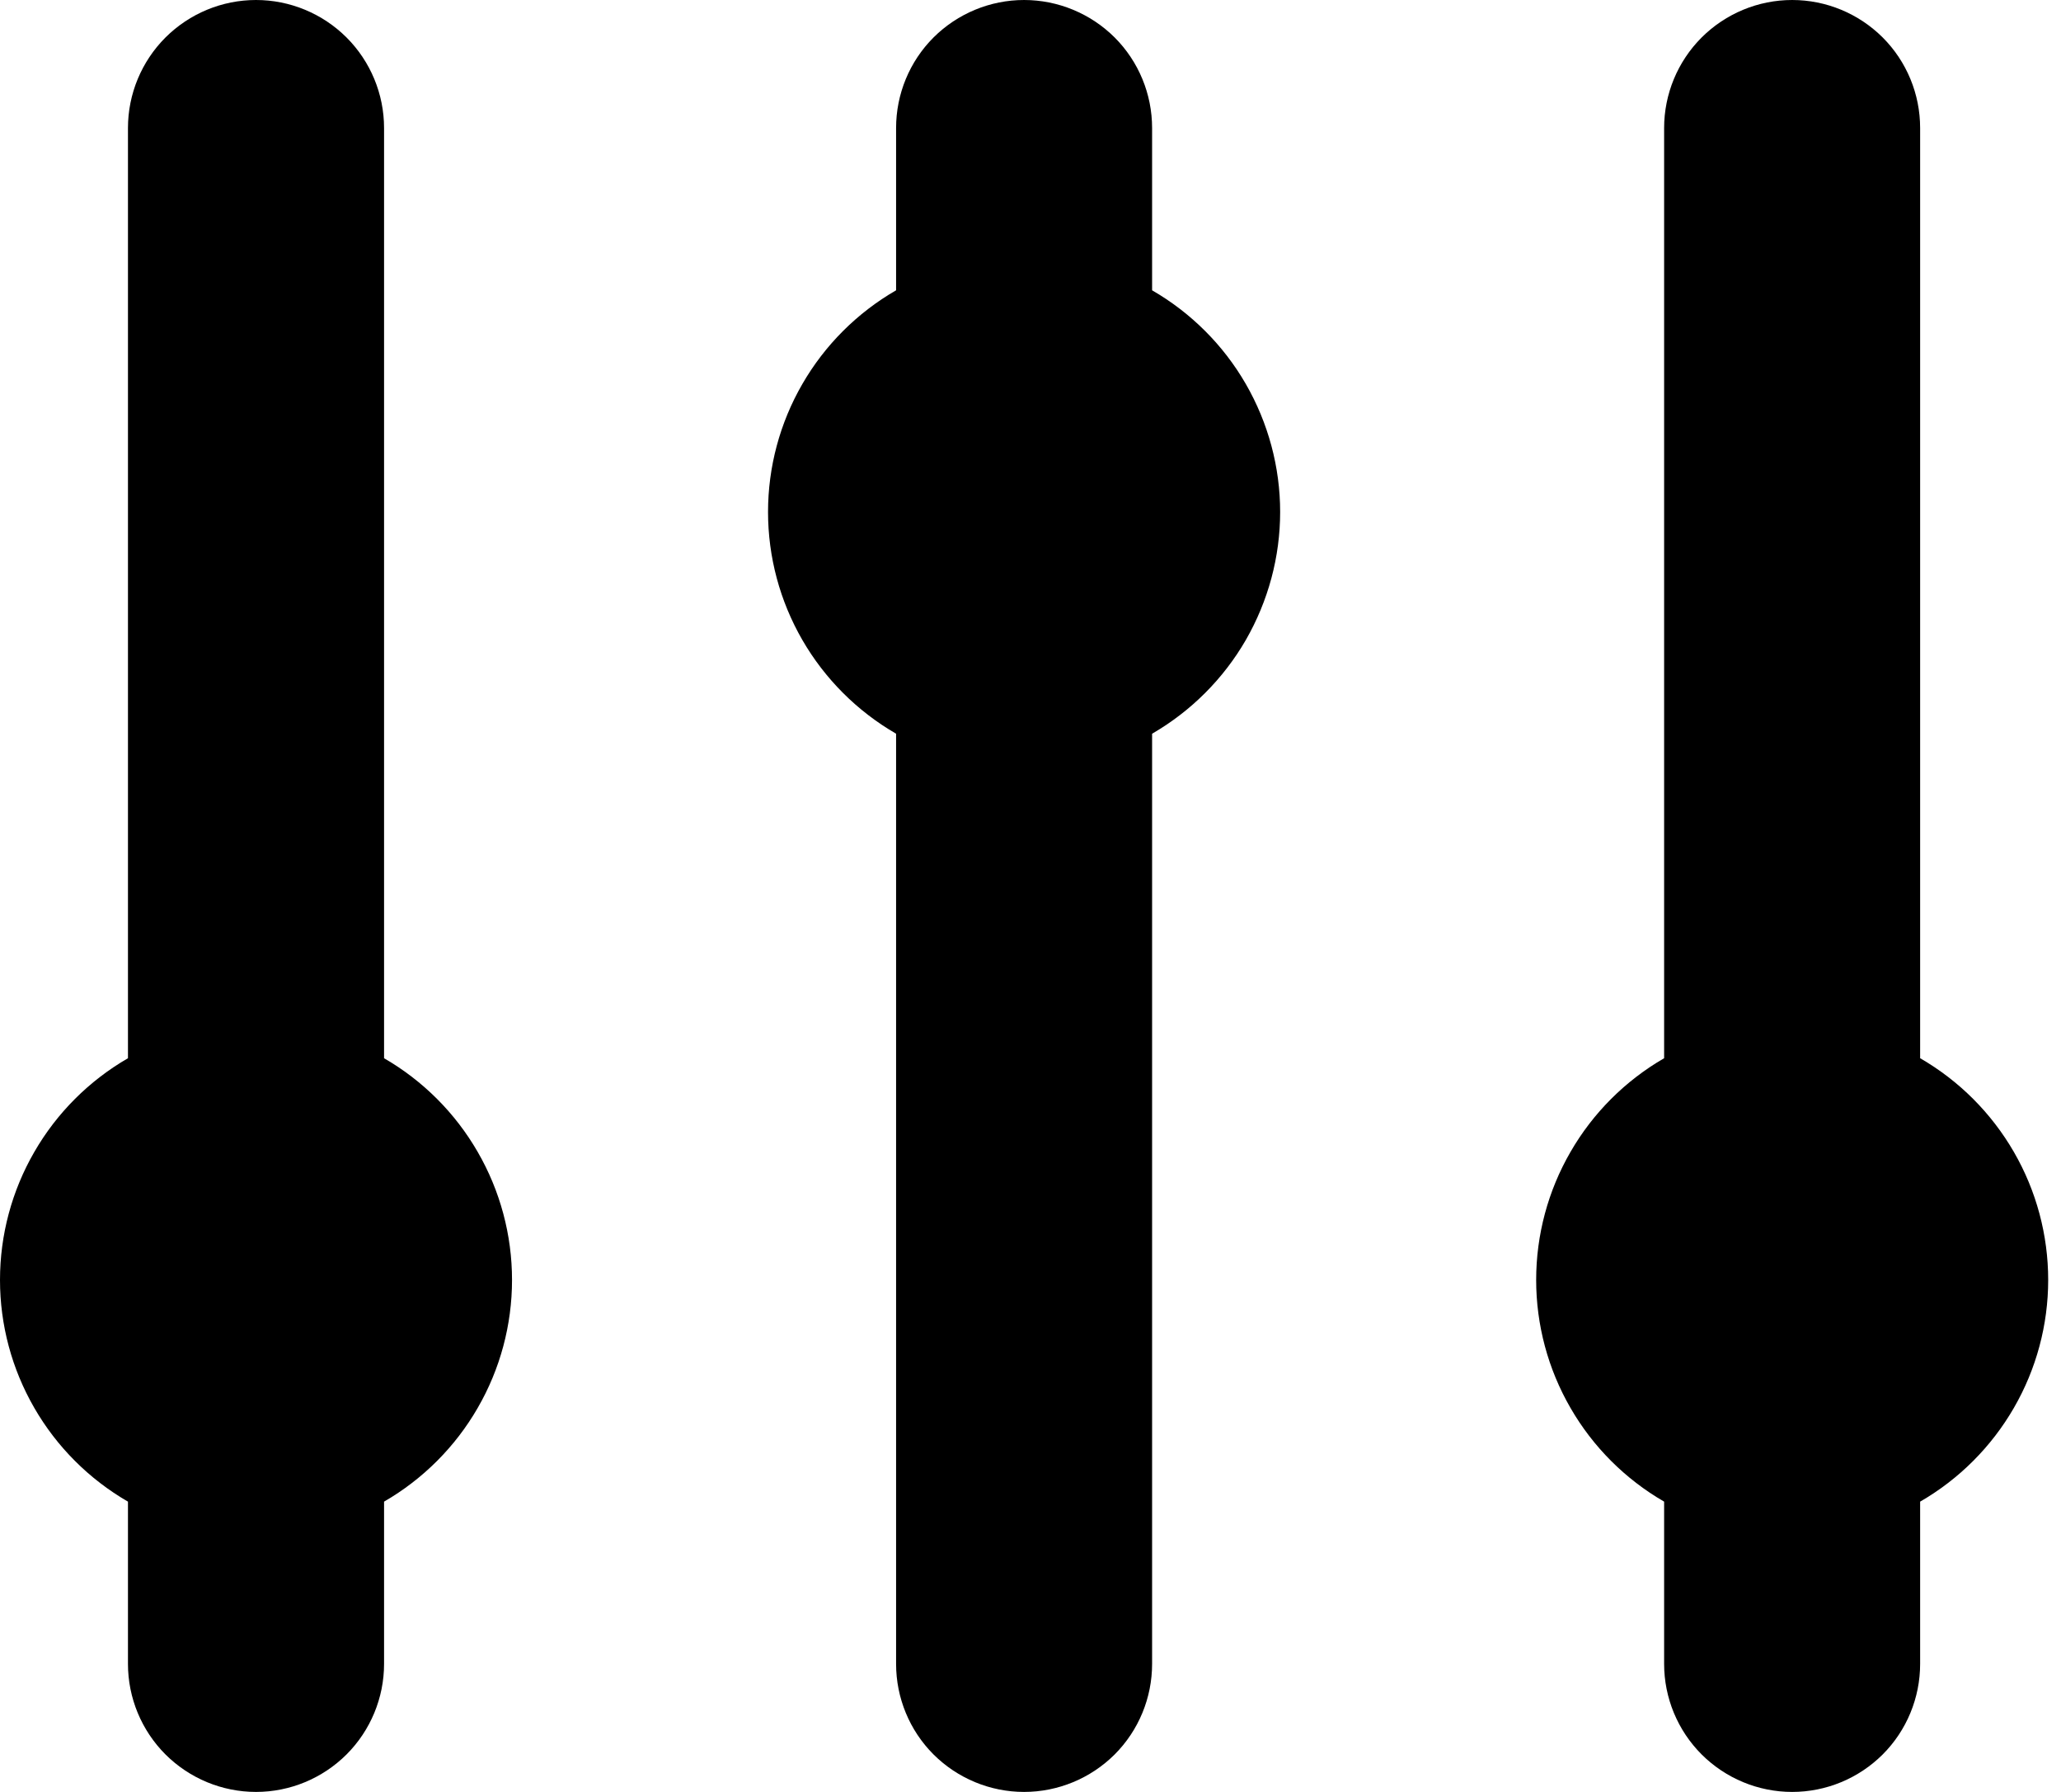 <svg xmlns="http://www.w3.org/2000/svg" width="23" height="20" fill="none" viewBox="0 0 23 20"><path fill="currentColor" d="M4.286 1.429C4.286 1.05 4.135 0.686 3.867 0.418C3.599 0.151 3.236 0 2.857 0C2.478 0 2.115 0.151 1.847 0.418C1.579 0.686 1.428 1.05 1.428 1.429V11.811C0.994 12.062 0.633 12.423 0.383 12.857C0.132 13.291 0 13.784 0 14.286C0 14.787 0.132 15.28 0.383 15.714C0.633 16.148 0.994 16.509 1.428 16.76V18.571C1.428 18.95 1.579 19.314 1.847 19.582C2.115 19.849 2.478 20 2.857 20C3.236 20 3.599 19.849 3.867 19.582C4.135 19.314 4.286 18.95 4.286 18.571V16.76C4.72 16.509 5.081 16.148 5.331 15.714C5.582 15.28 5.714 14.787 5.714 14.286C5.714 13.784 5.582 13.291 5.331 12.857C5.081 12.423 4.72 12.062 4.286 11.811V1.429ZM12.857 1.429C12.857 1.05 12.707 0.686 12.439 0.418C12.171 0.151 11.807 0 11.428 0C11.05 0 10.686 0.151 10.418 0.418C10.15 0.686 10 1.05 10 1.429V3.24C9.566 3.491 9.205 3.851 8.954 4.286C8.703 4.72 8.571 5.213 8.571 5.714C8.571 6.216 8.703 6.708 8.954 7.143C9.205 7.577 9.566 7.938 10 8.189V18.571C10 18.95 10.15 19.314 10.418 19.582C10.686 19.849 11.05 20 11.428 20C11.807 20 12.171 19.849 12.439 19.582C12.707 19.314 12.857 18.95 12.857 18.571V8.189C13.291 7.938 13.652 7.577 13.903 7.143C14.153 6.708 14.286 6.216 14.286 5.714C14.286 5.213 14.153 4.72 13.903 4.286C13.652 3.851 13.291 3.491 12.857 3.24V1.429ZM20 0C20.379 0 20.742 0.151 21.01 0.418C21.278 0.686 21.428 1.05 21.428 1.429V11.811C21.863 12.062 22.223 12.423 22.474 12.857C22.725 13.291 22.857 13.784 22.857 14.286C22.857 14.787 22.725 15.28 22.474 15.714C22.223 16.148 21.863 16.509 21.428 16.76V18.571C21.428 18.95 21.278 19.314 21.01 19.582C20.742 19.849 20.379 20 20 20C19.621 20 19.258 19.849 18.99 19.582C18.722 19.314 18.571 18.95 18.571 18.571V16.76C18.137 16.509 17.776 16.148 17.526 15.714C17.275 15.28 17.143 14.787 17.143 14.286C17.143 13.784 17.275 13.291 17.526 12.857C17.776 12.423 18.137 12.062 18.571 11.811V1.429C18.571 1.05 18.722 0.686 18.99 0.418C19.258 0.151 19.621 0 20 0Z"/></svg>